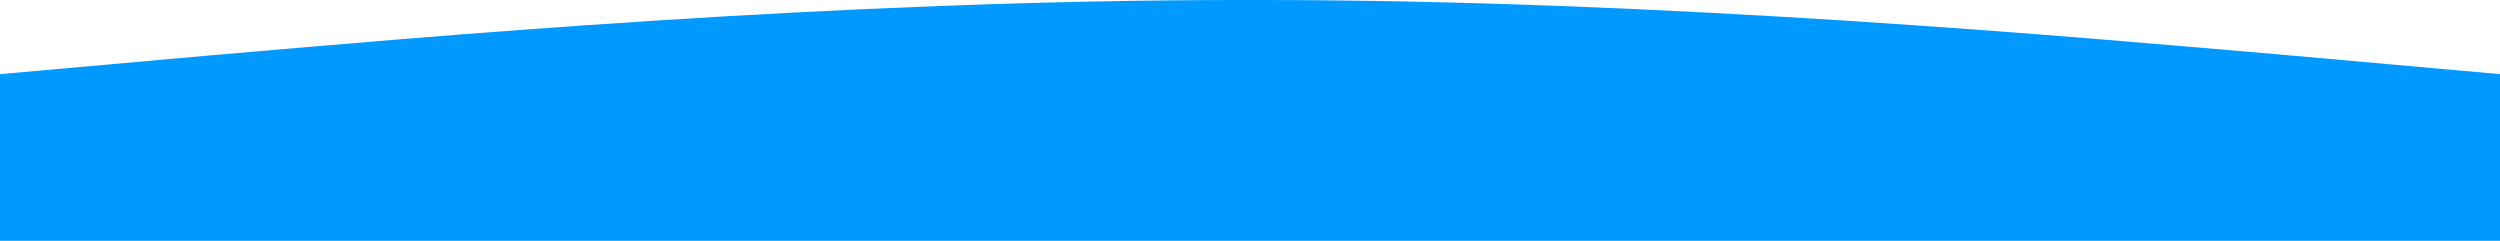 <?xml version="1.0" encoding="utf-8"?>
<!-- Generator: Adobe Illustrator 19.0.0, SVG Export Plug-In . SVG Version: 6.00 Build 0)  -->
<svg version="1.1" id="Layer_1" xmlns="http://www.w3.org/2000/svg" xmlns:xlink="http://www.w3.org/1999/xlink" x="0px" y="0px"
	 viewBox="510 138.3 1440 138.7" style="enable-background:new 510 138.3 1440 138.7;" xml:space="preserve">
<style type="text/css">
	.st0{fill:#0099FF;}
</style>
<path class="st0" d="M510,181l120-10.7c120-10.3,360-32.3,600-32c240-0.3,480,21.7,600,32l120,10.7v96h-120c-120,0-360,0-600,0
	s-480,0-600,0H510V181z"/>
</svg>
